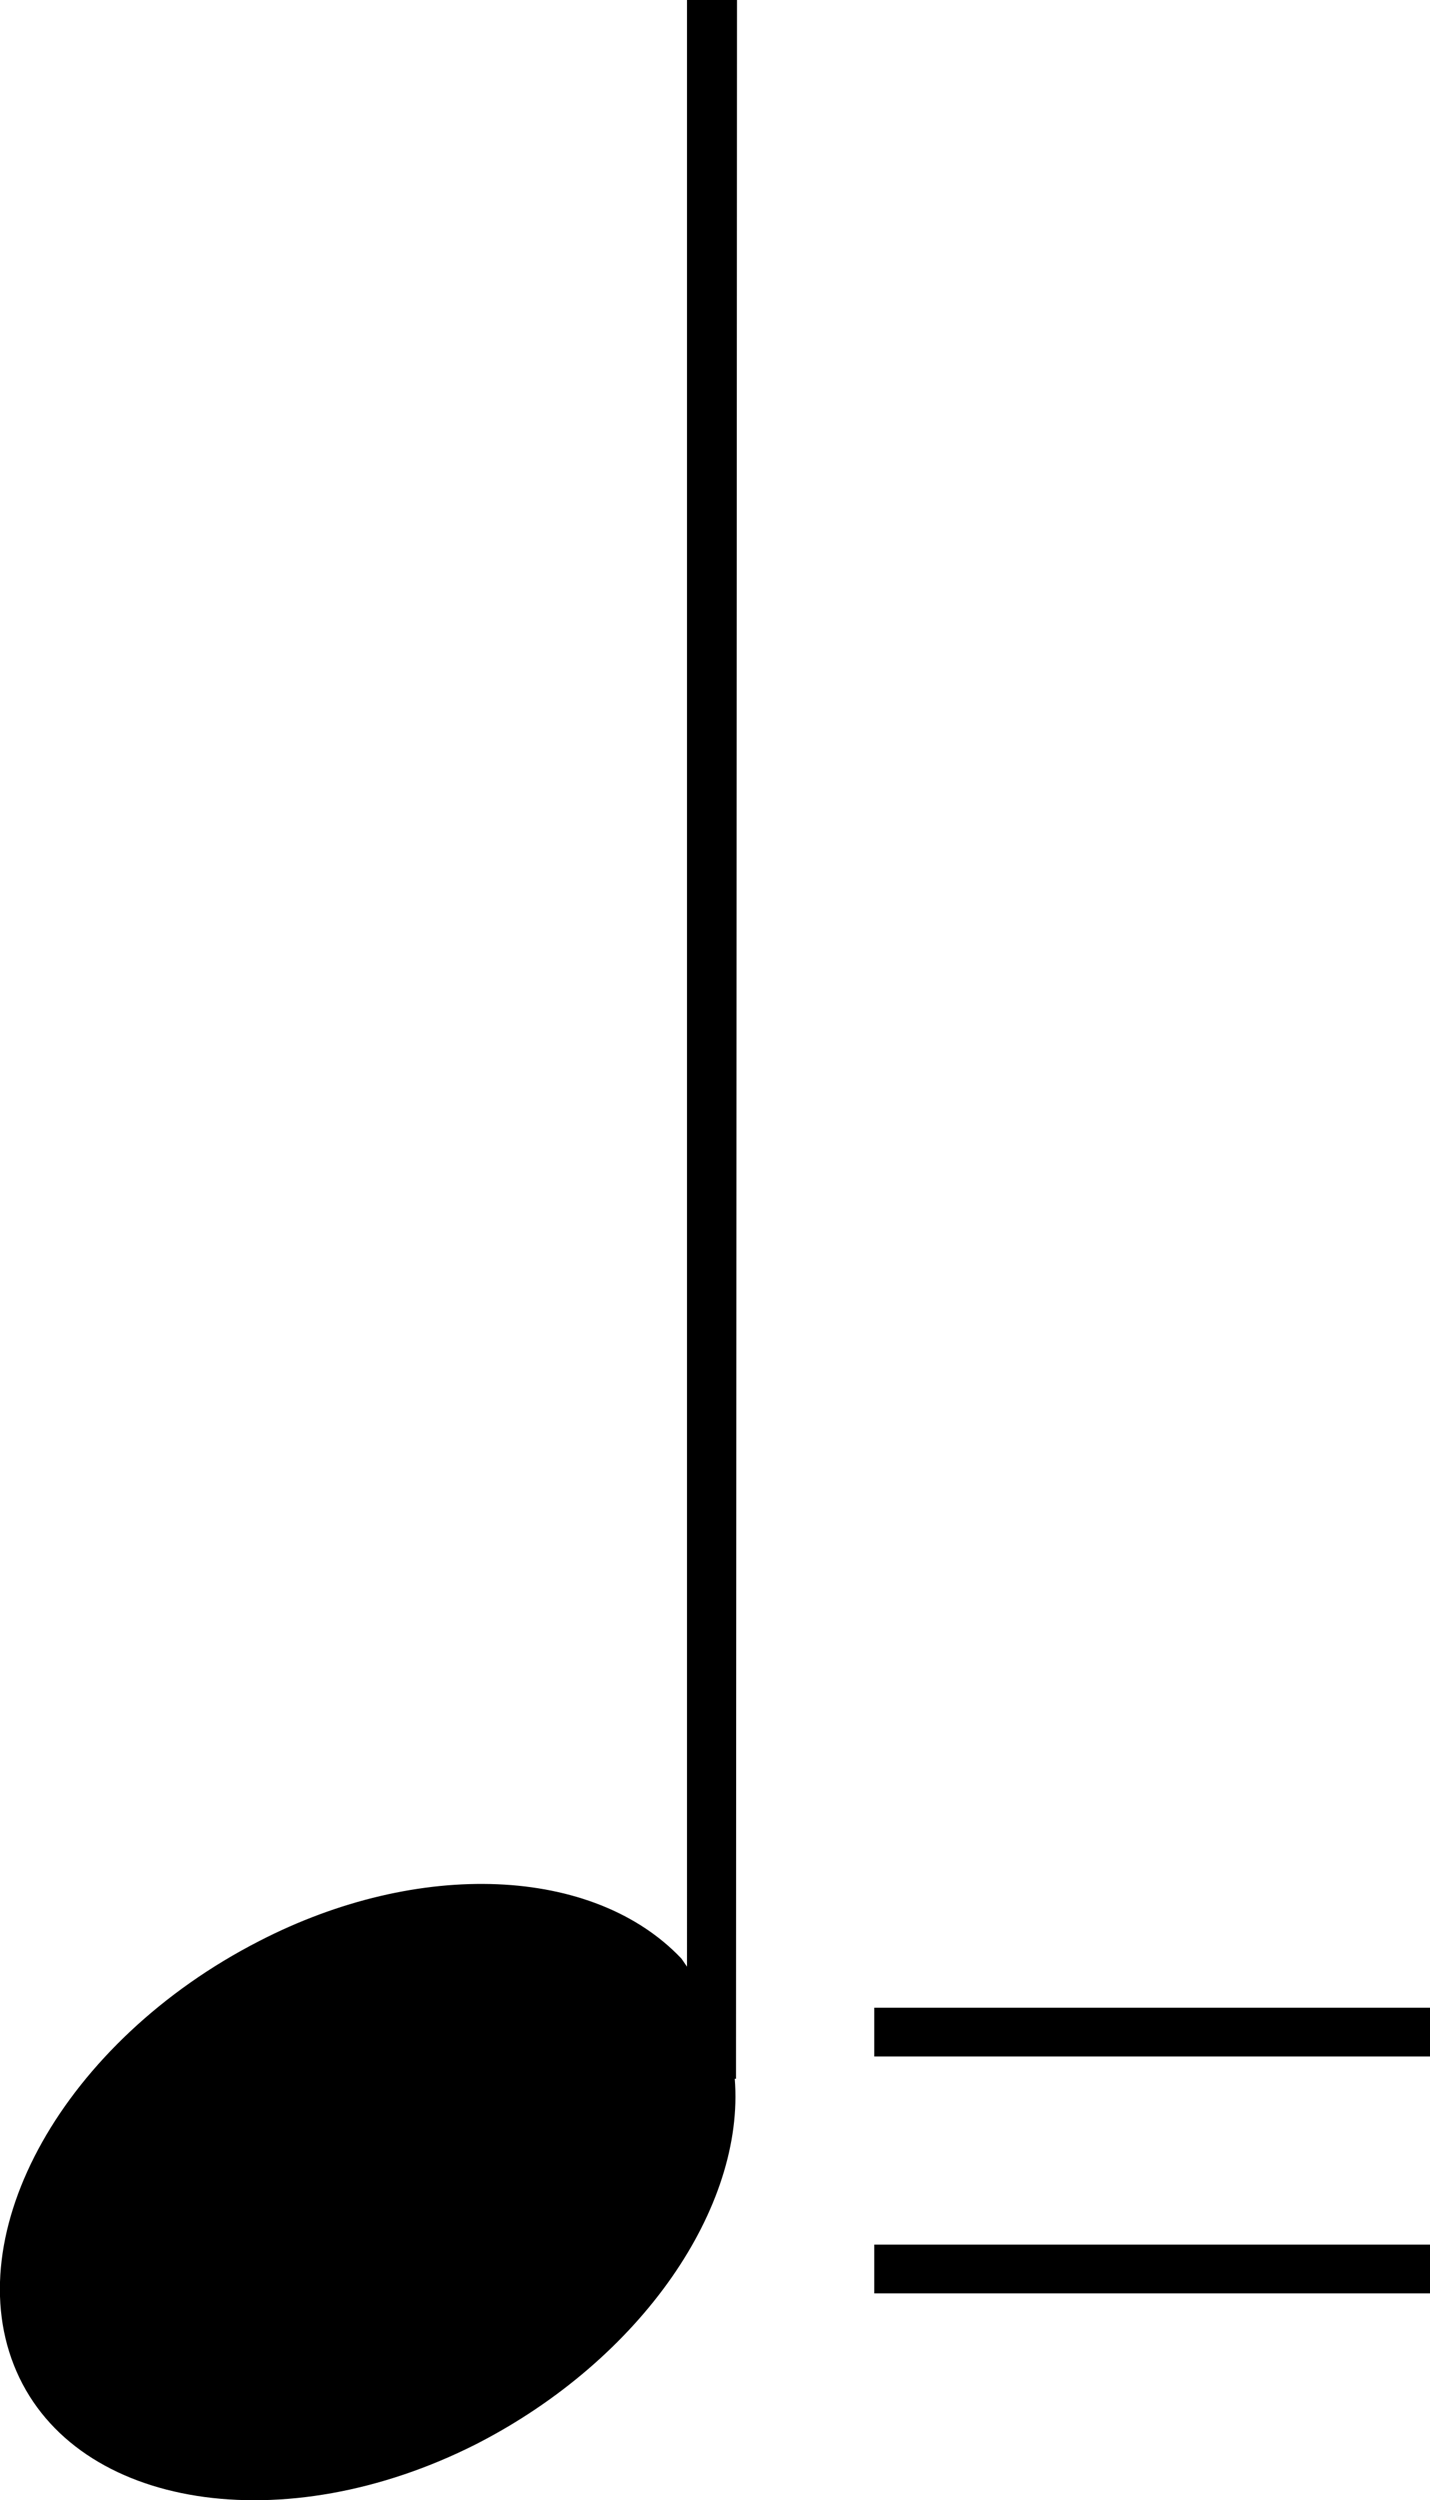 <svg id="svg2" xmlns="http://www.w3.org/2000/svg" viewBox="0 0 57.2 99.95"><title>bpm</title><g id="path3821"><rect x="34.97" y="80.26" width="22.23" height="1.95"/><path d="M29.38,83.14h-.05c.41,5.12-3.7,11.2-10.33,14.6-7.7,3.9-16,2.6-18.4-2.9s1.9-13.2,9.7-17.2c6.4-3.3,13.4-3,16.9.7l.22.32V0h2Z" transform="translate(0.06 -0.04)"/><rect x="34.97" y="89.73" width="22.23" height="1.95"/></g></svg>